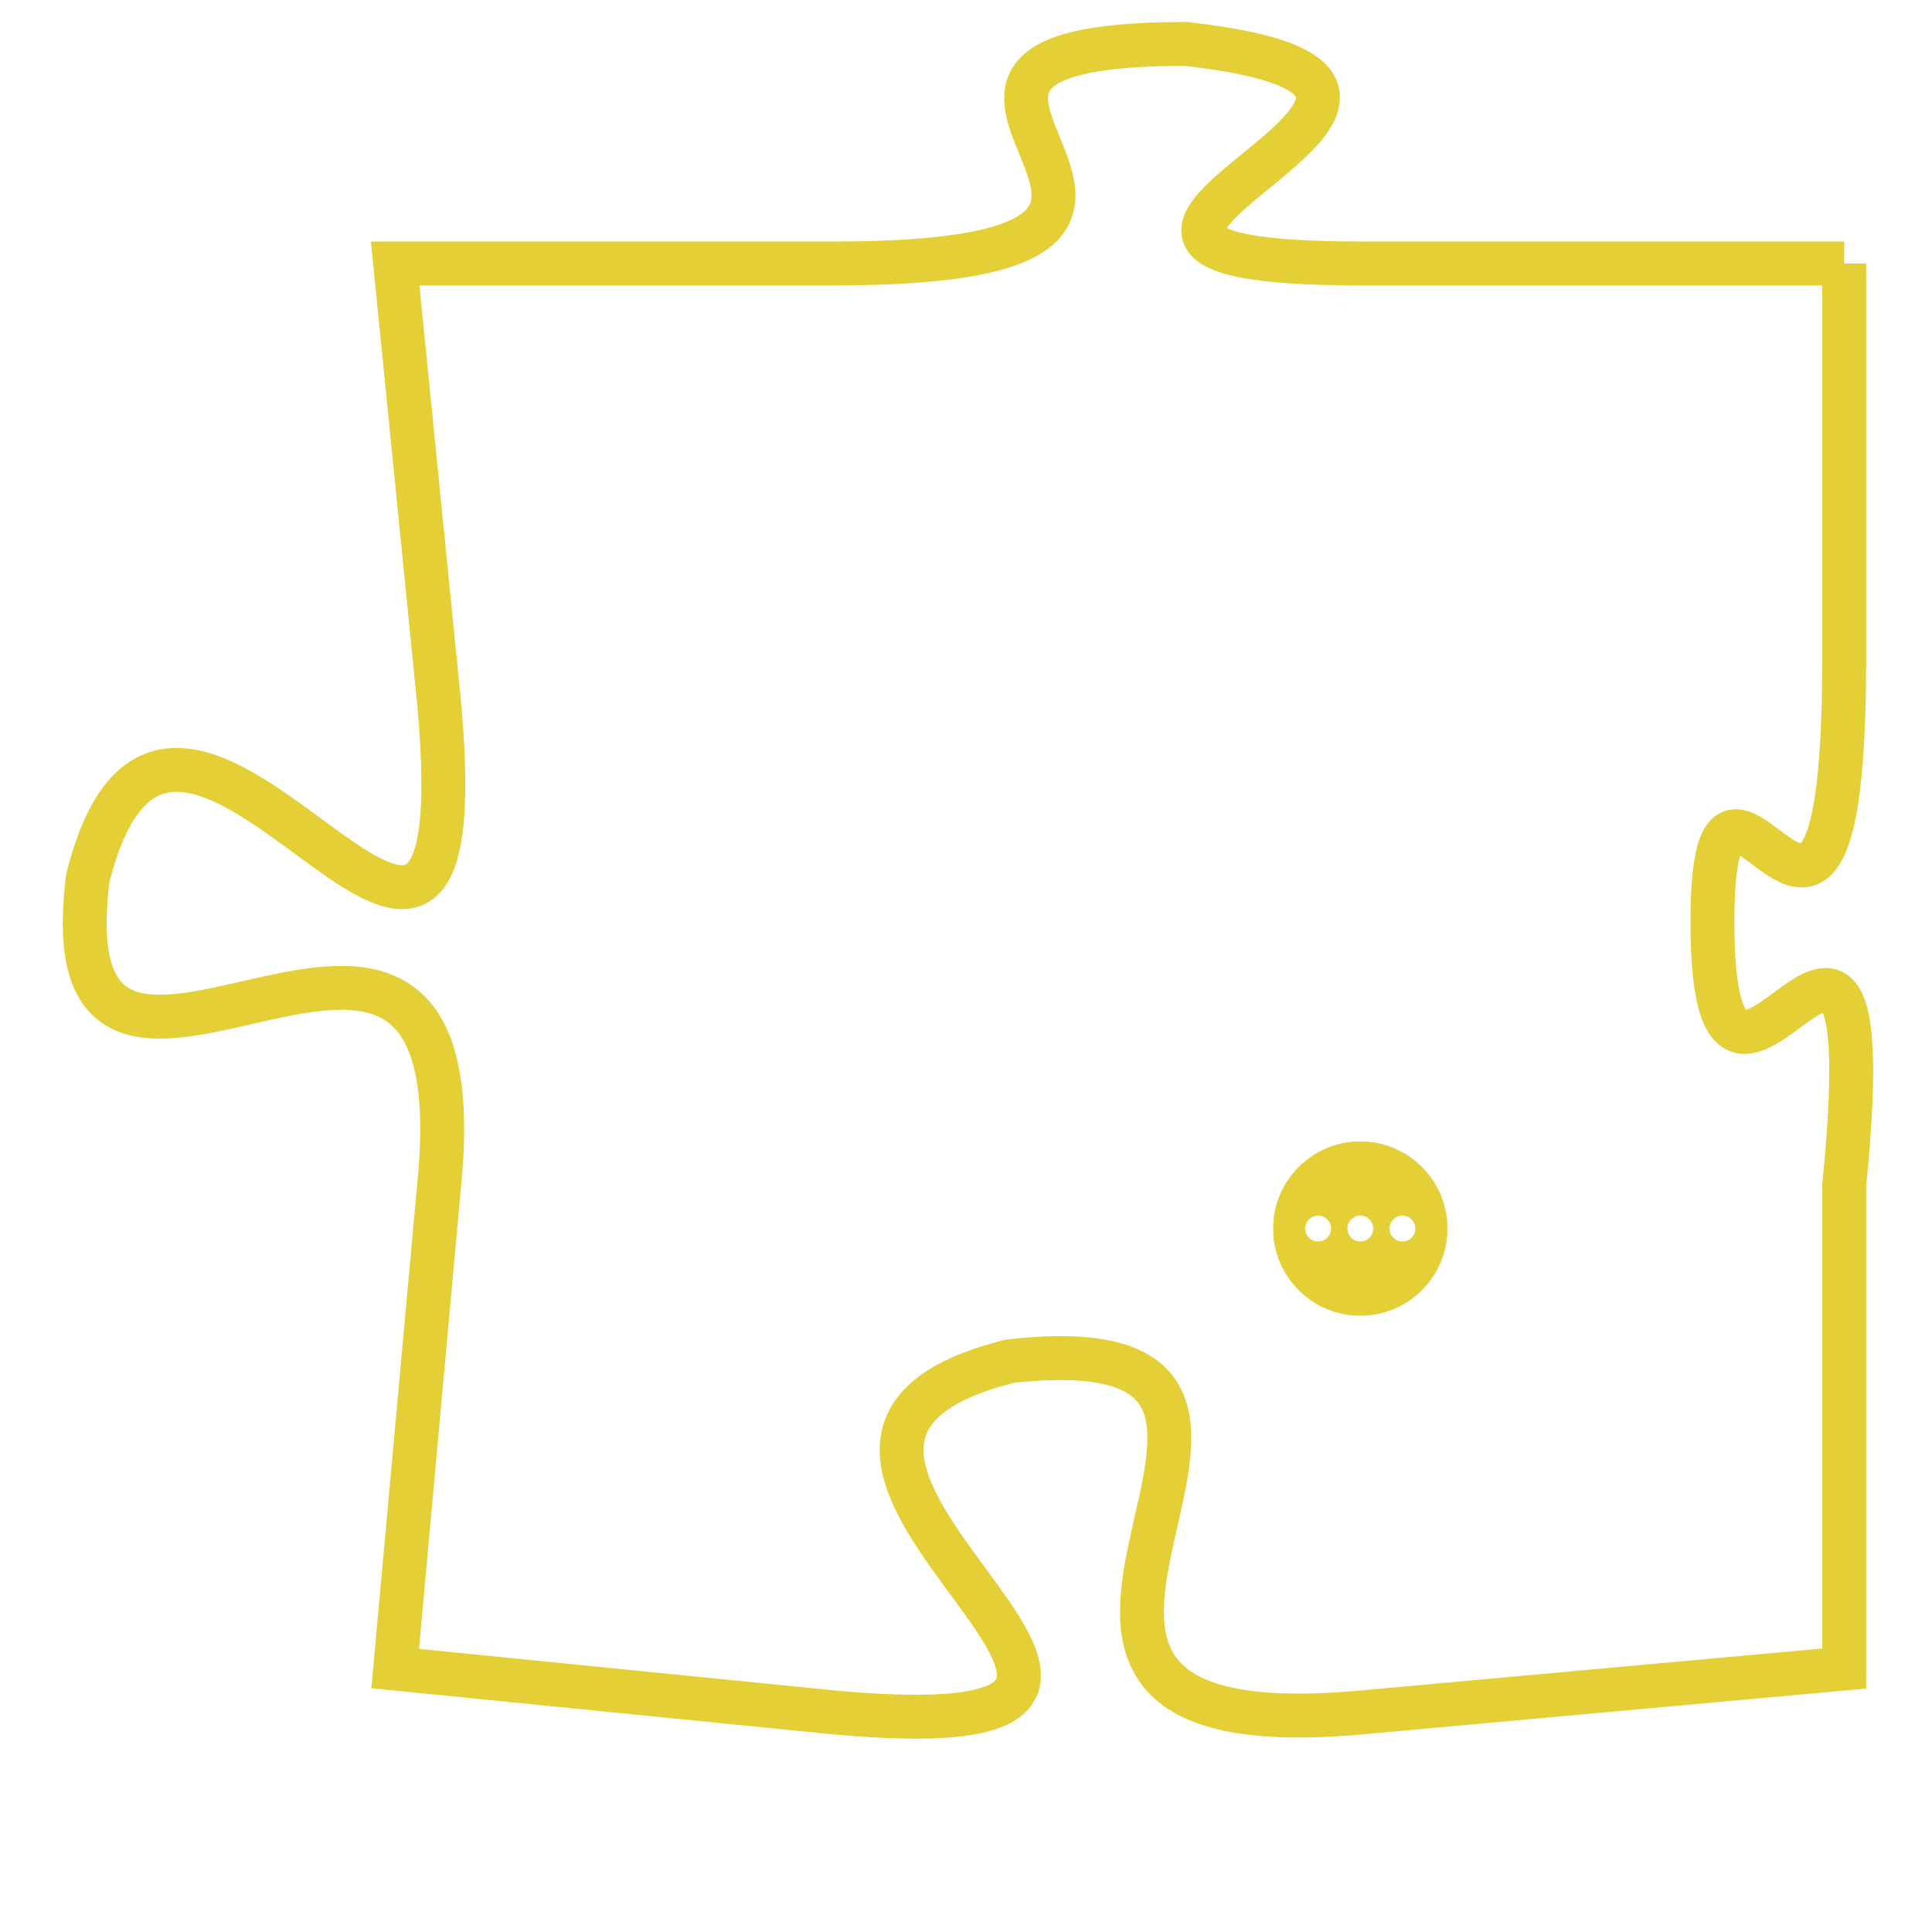 <svg version="1.1" xmlns="http://www.w3.org/2000/svg" xmlns:xlink="http://www.w3.org/1999/xlink" fill="transparent" x="0" y="0" width="350" height="350" preserveAspectRatio="xMinYMin slice"><style type="text/css">.links{fill:transparent;stroke: #E4CF37;}.links:hover{fill:#63D272; opacity:0.4;}</style><defs><g id="allt"><path id="t3412" d="M1089,832 L1078,832 C1068,832 1083,828 1074,827 C1065,827 1077,832 1066,832 L1056,832 1056,832 L1057,842 C1058,853 1051,838 1049,846 C1048,854 1058,843 1057,853 L1056,864 1056,864 L1066,865 C1077,866 1062,859 1070,857 C1079,856 1067,866 1078,865 L1089,864 1089,864 L1089,853 C1090,843 1086,854 1086,847 C1086,841 1089,851 1089,841 L1089,832"/></g><clipPath id="c" clipRule="evenodd" fill="transparent"><use href="#t3412"/></clipPath></defs><svg viewBox="1047 826 44 41" preserveAspectRatio="xMinYMin meet"><svg width="4380" height="2430"><g><image crossorigin="anonymous" x="0" y="0" href="https://nftpuzzle.license-token.com/assets/completepuzzle.svg" width="100%" height="100%" /><g class="links"><use href="#t3412"/></g></g></svg><svg x="1076" y="852" height="9%" width="9%" viewBox="0 0 330 330"><g><a xlink:href="https://nftpuzzle.license-token.com/" class="links"><title>See the most innovative NFT based token software licensing project</title><path fill="#E4CF37" id="more" d="M165,0C74.019,0,0,74.019,0,165s74.019,165,165,165s165-74.019,165-165S255.981,0,165,0z M85,190 c-13.785,0-25-11.215-25-25s11.215-25,25-25s25,11.215,25,25S98.785,190,85,190z M165,190c-13.785,0-25-11.215-25-25 s11.215-25,25-25s25,11.215,25,25S178.785,190,165,190z M245,190c-13.785,0-25-11.215-25-25s11.215-25,25-25 c13.785,0,25,11.215,25,25S258.785,190,245,190z"></path></a></g></svg></svg></svg>